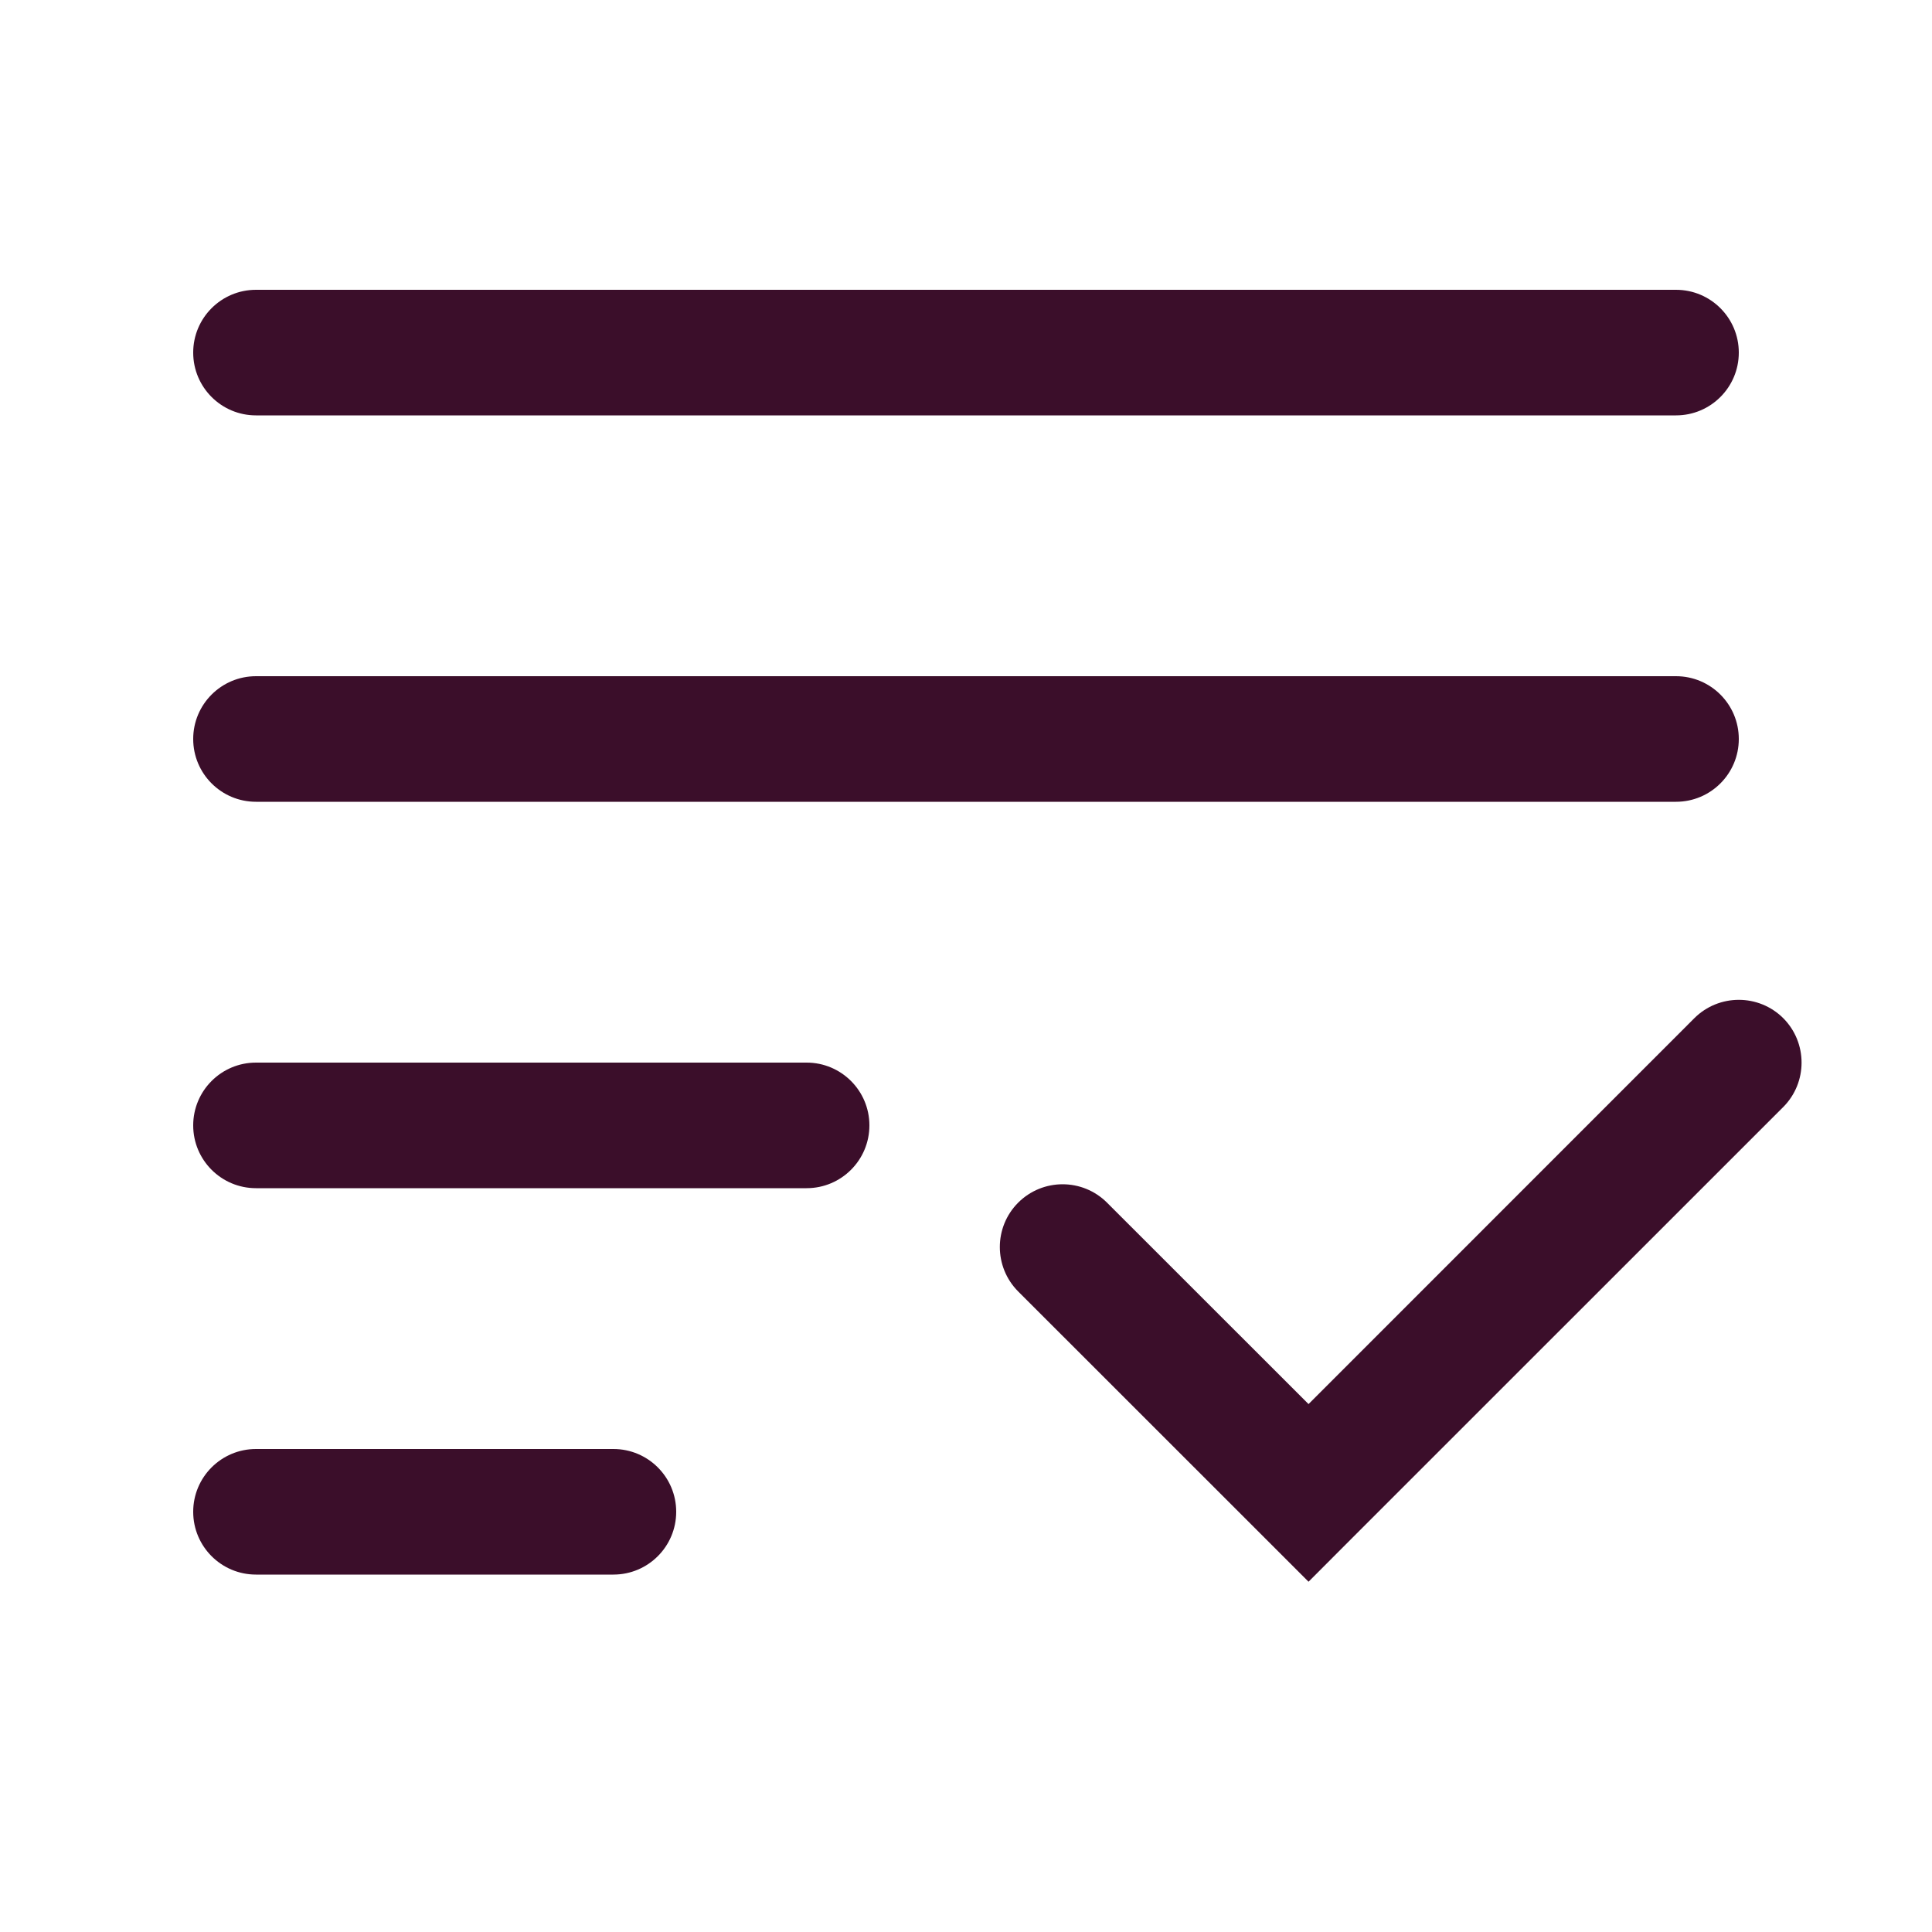 <svg width="20" height="20" viewBox="0 0 20 20" fill="none" xmlns="http://www.w3.org/2000/svg">
<path fill-rule="evenodd" clip-rule="evenodd" d="M2 3.65C2 3.291 2.291 3 2.65 3H17.35C17.709 3 18 3.291 18 3.65C18 4.009 17.709 4.3 17.35 4.3H2.65C2.291 4.3 2 4.009 2 3.65ZM2 7.65C2 7.291 2.291 7 2.65 7H17.35C17.709 7 18 7.291 18 7.65C18 8.009 17.709 8.3 17.35 8.3H2.65C2.291 8.3 2 8.009 2 7.65ZM2.65 11C2.291 11 2 11.291 2 11.65C2 12.009 2.291 12.3 2.65 12.3H8.35C8.709 12.3 9 12.009 9 11.65C9 11.291 8.709 11 8.35 11H2.65ZM2 15.65C2 15.291 2.291 15 2.65 15H6.35C6.709 15 7 15.291 7 15.65C7 16.009 6.709 16.3 6.35 16.3H2.65C2.291 16.3 2 16.009 2 15.65ZM14.005 15.914L18.46 11.46C18.713 11.206 18.713 10.794 18.46 10.54C18.206 10.287 17.794 10.287 17.54 10.54L13.546 14.535L11.46 12.45C11.206 12.196 10.794 12.196 10.54 12.45C10.287 12.703 10.287 13.115 10.54 13.369L13.086 15.914L13.546 16.374L14.005 15.914Z" fill="#3B0E2A"/>
</svg>
